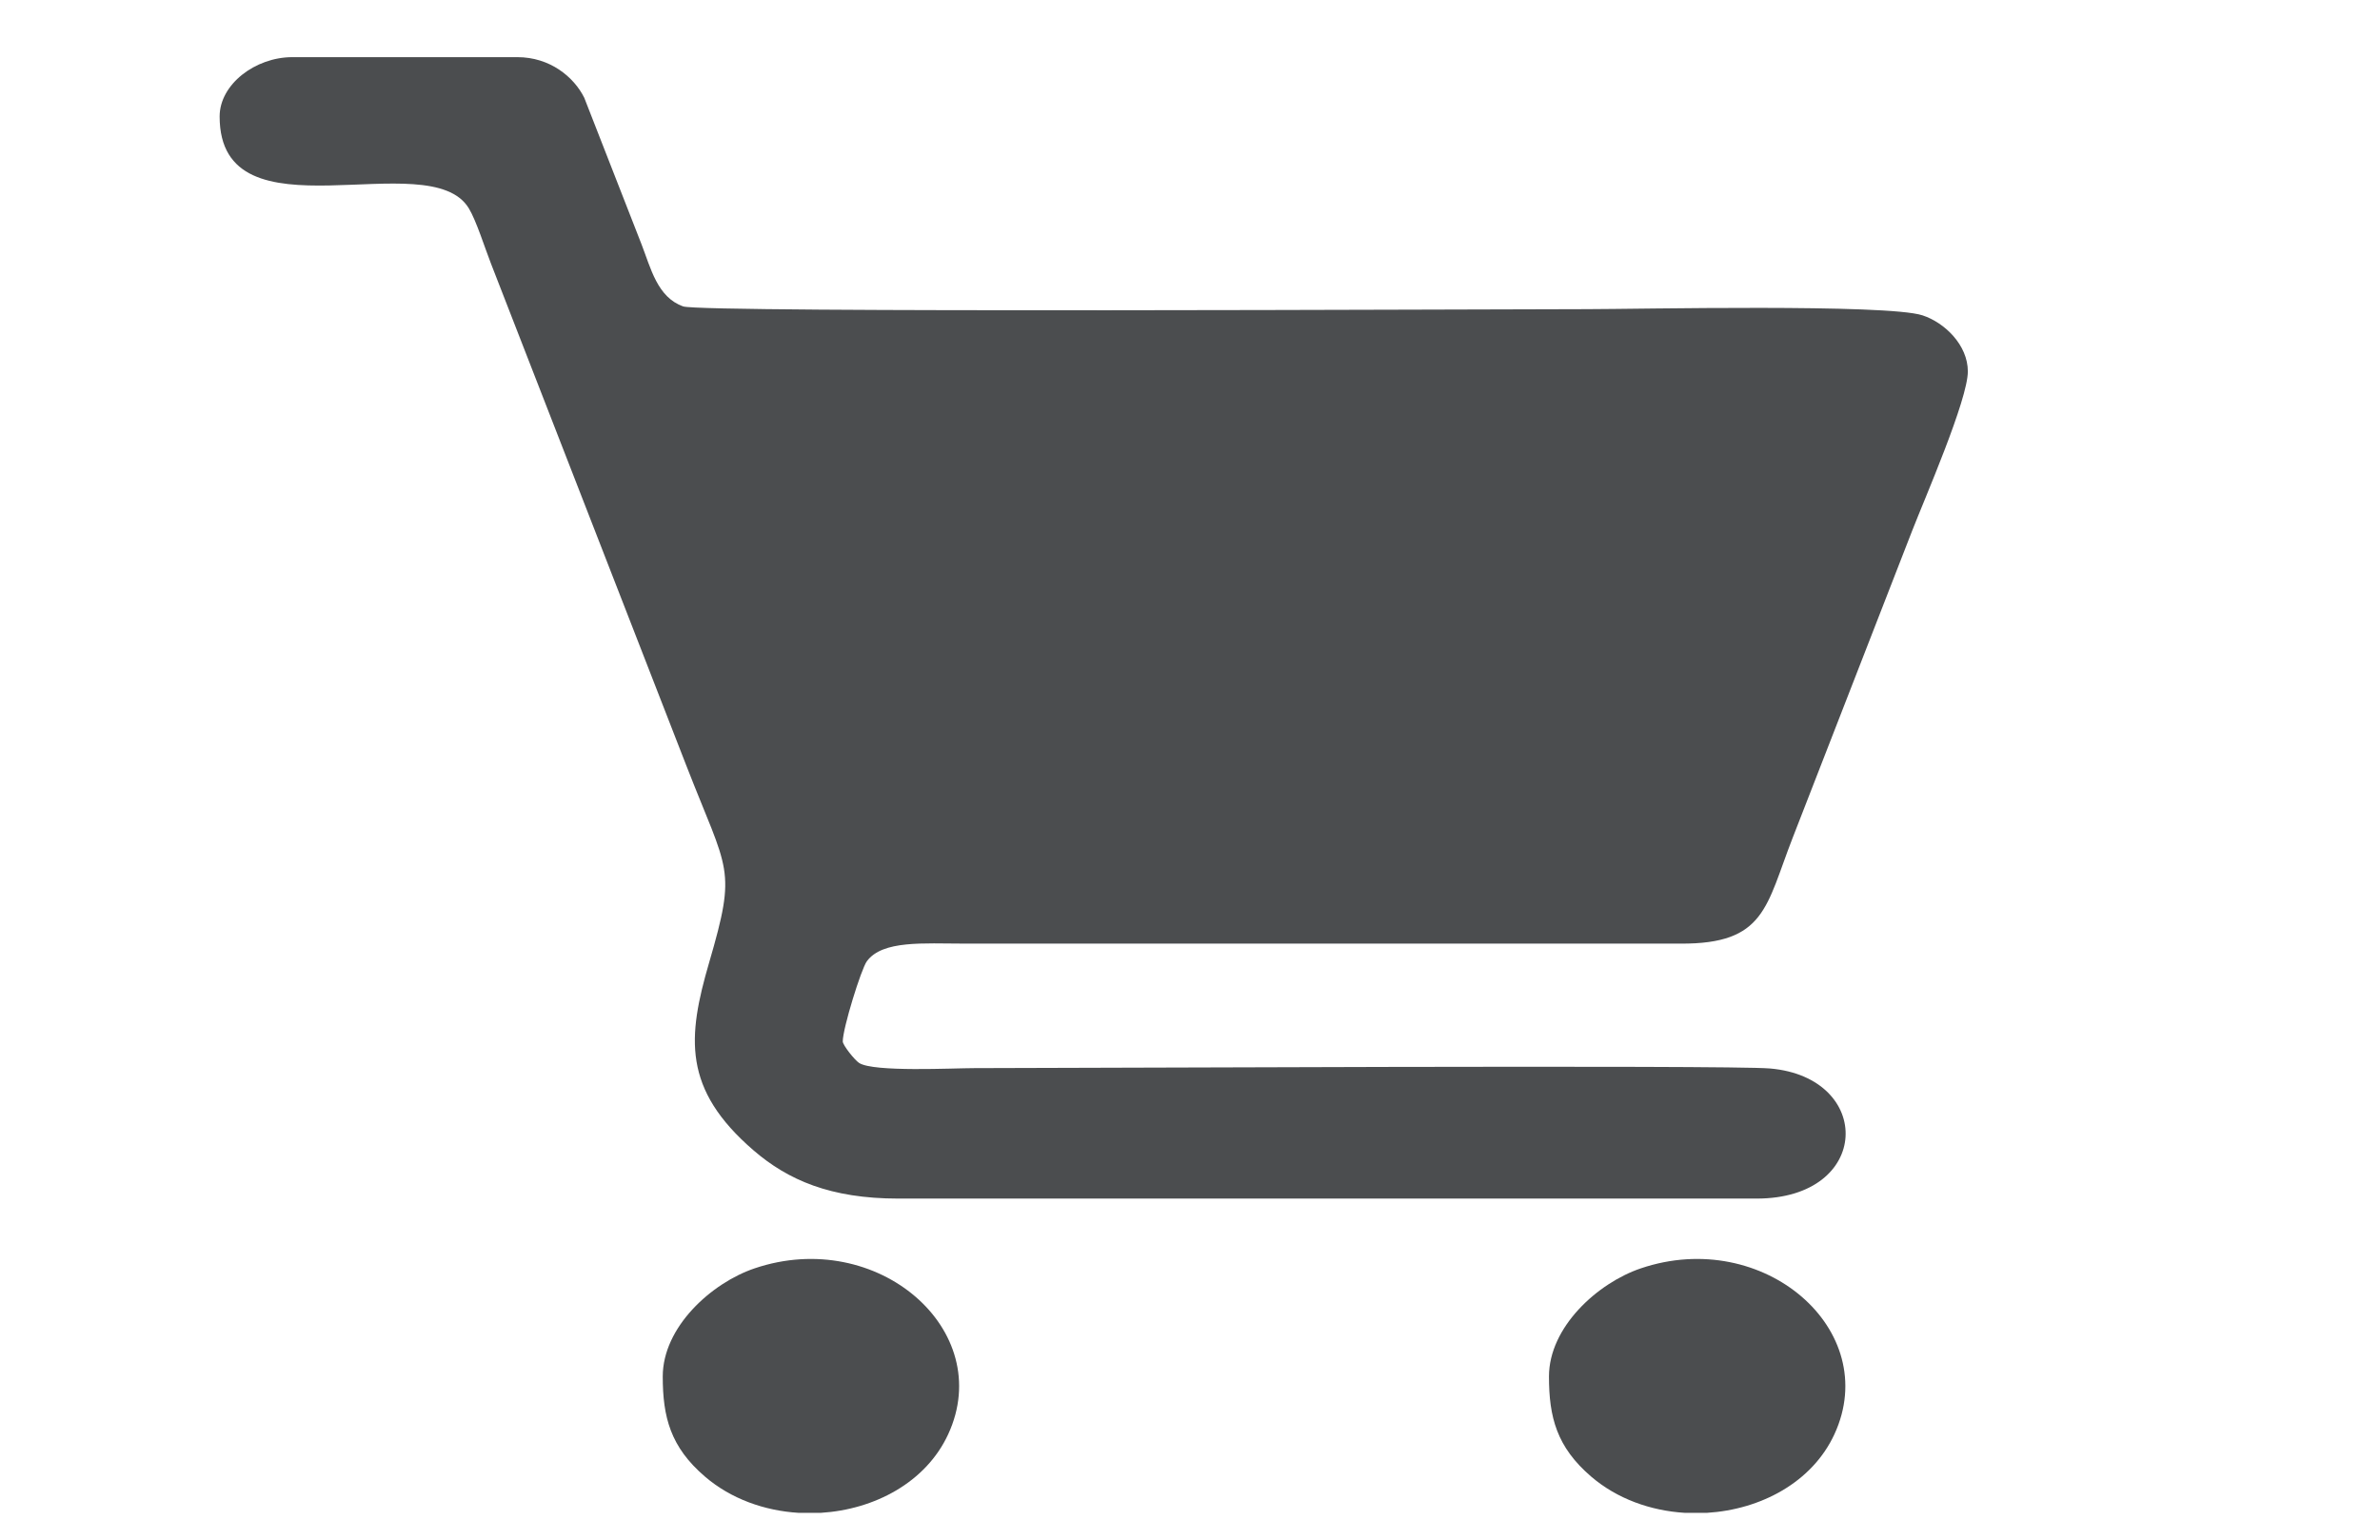 <?xml version="1.0" encoding="UTF-8"?>
<!DOCTYPE svg PUBLIC "-//W3C//DTD SVG 1.1//EN" "http://www.w3.org/Graphics/SVG/1.1/DTD/svg11.dtd">
<!-- Creator: CorelDRAW -->
<svg xmlns="http://www.w3.org/2000/svg" xml:space="preserve" width="8.5in" height="5.5in" version="1.1" style="shape-rendering:geometricPrecision; text-rendering:geometricPrecision; image-rendering:optimizeQuality; fill-rule:evenodd; clip-rule:evenodd"
viewBox="0 0 8500 5500"
 xmlns:xlink="http://www.w3.org/1999/xlink"
 xmlns:xodm="http://www.corel.com/coreldraw/odm/2003">
 <defs>
  <style type="text/css">
   <![CDATA[
    .fil0 {fill:#4B4D4F}
   ]]>
  </style>
 </defs>
 <g id="Layer_x0020_1">
  <g id="_1998927934672">
   <path class="fil0" d="M784.41 415.98c0,454.03 748.81,93.91 890.09,328.39 26.71,44.33 56.79,140.25 78.93,197.15l698.48 1795.17c148.55,381.86 180.54,359.76 80.71,701.88 -77.7,266.3 -95.48,451.77 158.83,670.93 122.8,105.83 274.62,172.07 516.21,172.07l3066.16 0c411.56,0 418.82,-432.35 47.98,-464.72 -150.94,-13.18 -2517.42,-1.27 -2842.14,-1.27 -74.81,0 -359.56,14.91 -411.24,-18.4 -16.28,-10.49 -58.57,-63.77 -58.57,-76.91 0,-46.79 65.85,-258.95 86.01,-286.41 55.72,-75.86 203.14,-63.09 346.71,-63.09l2559.34 0.07c303.02,1.5 304.89,-132.47 400.21,-377.34l426.49 -1096.18c45.52,-117.02 199.39,-469.48 199.39,-570.54 0,-94.42 -83.06,-174.48 -161.83,-200.28 -127.34,-41.7 -1021.34,-22.13 -1198.15,-22.13 -328.63,0 -3160.46,13.77 -3227.85,-9.76 -92.6,-32.33 -116.02,-137.16 -148.97,-221.89l-204.63 -523.69c-37.05,-74.32 -122.45,-144.86 -238.88,-144.86l-803.63 0c-132.46,0 -259.64,97.24 -259.64,211.81z"/>
   <path class="fil0" d="M2366.94 4917c0,144.98 27.43,252.06 150.95,357.87 92.88,79.56 212.4,121.79 334.07,129.3l79.43 0c191.83,-11.8 375.72,-108.85 455.12,-281.02 171.55,-372.01 -253.47,-740.56 -691.5,-592.34 -154.41,52.25 -328.07,209.89 -328.07,386.19z"/>
   <path class="fil0" d="M5532.02 4917c0,144.98 27.43,252.06 150.94,357.87 92.88,79.56 212.4,121.79 334.07,129.3l79.43 0c191.83,-11.8 375.72,-108.85 455.12,-281.02 171.55,-372.01 -253.47,-740.56 -691.5,-592.34 -154.41,52.25 -328.06,209.89 -328.06,386.19z"/>
  </g>
 </g>
</svg>

